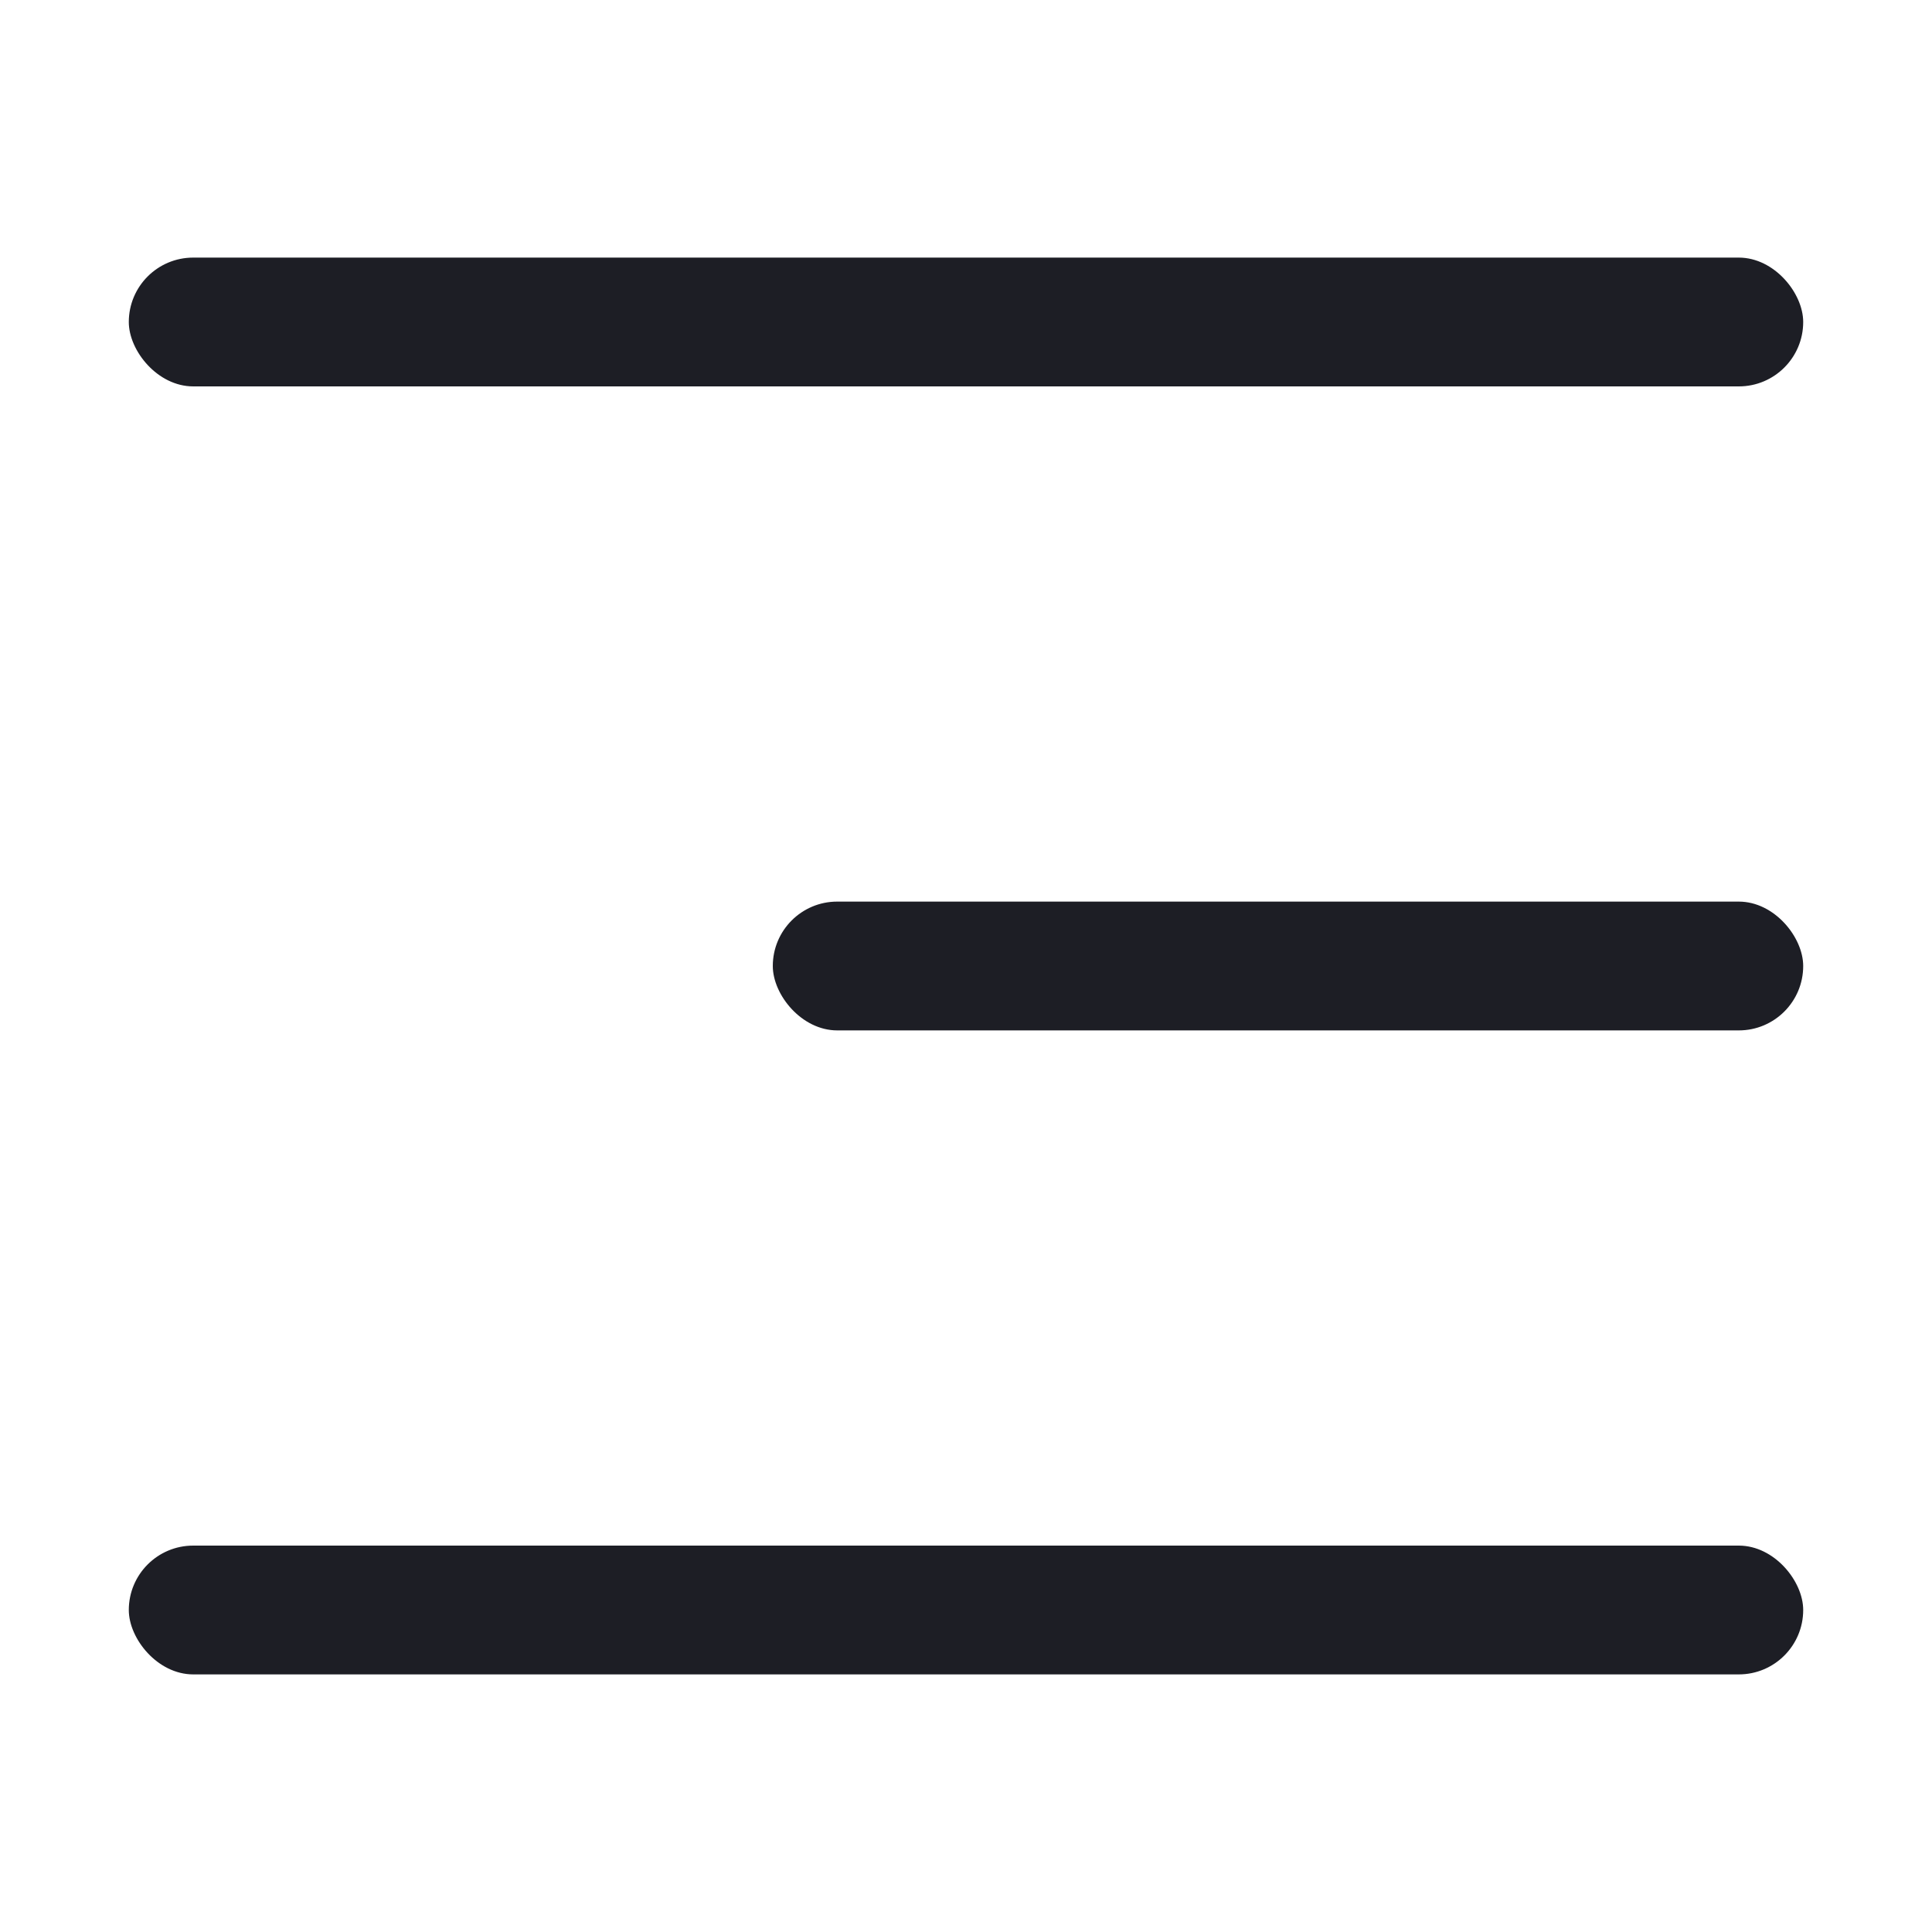 <svg width="30" height="30" viewBox="0 0 30 30" fill="none" xmlns="http://www.w3.org/2000/svg">
<rect x="2" y="4" width="26" height="2" rx="1" fill="#1D1E25"/>
<rect x="2" y="24" width="26" height="2" rx="1" fill="#1D1E25"/>
<rect x="12" y="14" width="16" height="2" rx="1" fill="#1D1E25"/>
</svg>
